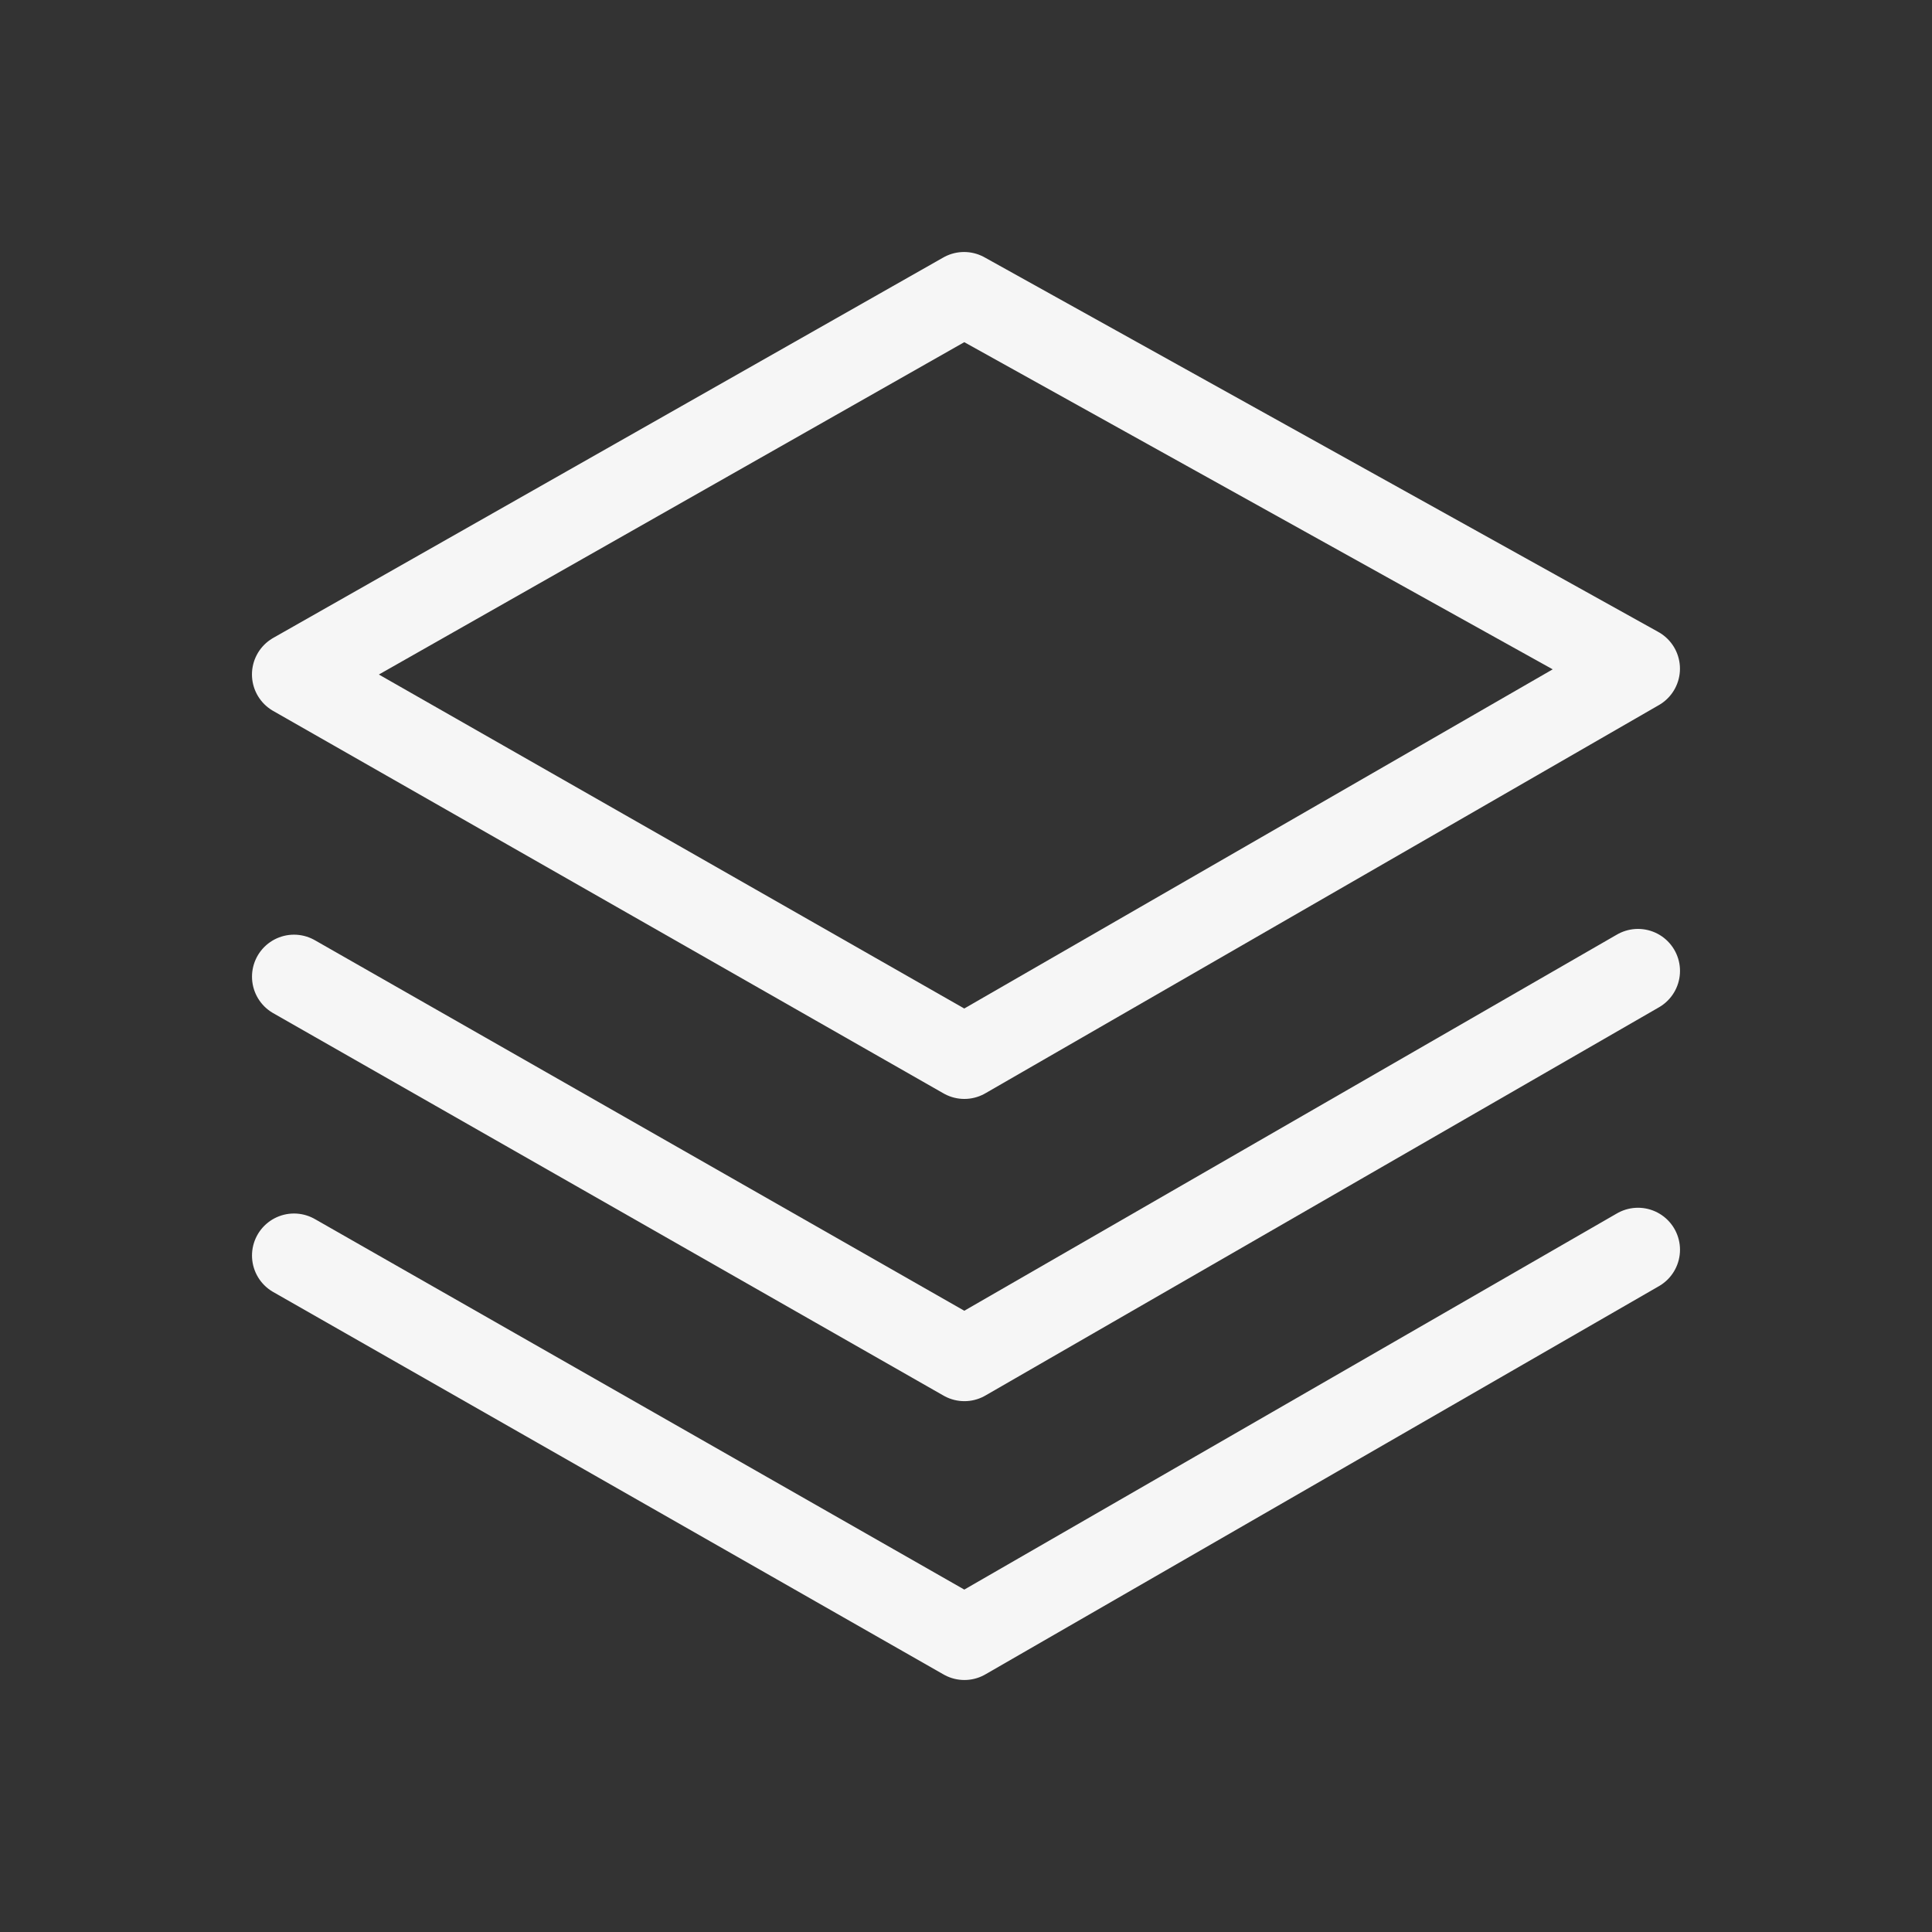<svg xmlns="http://www.w3.org/2000/svg" width="46" height="46"
     viewBox="0 0 46 46">
    <rect x="0" y="0" width="46" height="46" fill="#333333" stroke="none"/>
    <defs>
        <clipPath id="clip-Plan_de_travail_2">
            <rect width="46" height="46"/>
        </clipPath>
    </defs>
    <g id="Plan_de_travail_2" data-name="Plan de travail – 2" clip-path="url(#clip-Plan_de_travail_2)">
        <g id="Composant_9_14" data-name="Composant 9 – 14" transform="translate(7 7)">
            <path id="Tracé_3" data-name="Tracé 3" d="M301.6,43.261l-15.955,9.058,15.962,9.107,16.038-9.244Z"
                  transform="translate(-285.646 -43.261)" fill="none" stroke="#f6f6f6" stroke-linejoin="round"
                  stroke-width="2"/>
            <path id="Tracé_4" data-name="Tracé 4" d="M285.646,54.324l15.962,9.107,16.038-9.244"
                  transform="translate(-285.646 -38.07)" fill="none" stroke="#f6f6f6" stroke-linecap="round"
                  stroke-linejoin="round" stroke-width="2"/>
            <path id="Tracé_5" data-name="Tracé 5" d="M285.646,58.824l15.962,9.107,16.038-9.244"
                  transform="translate(-285.646 -35.931)" fill="none" stroke="#f6f6f6" stroke-linecap="round"
                  stroke-linejoin="round" stroke-width="2"/>
        </g>
    </g>
</svg>
